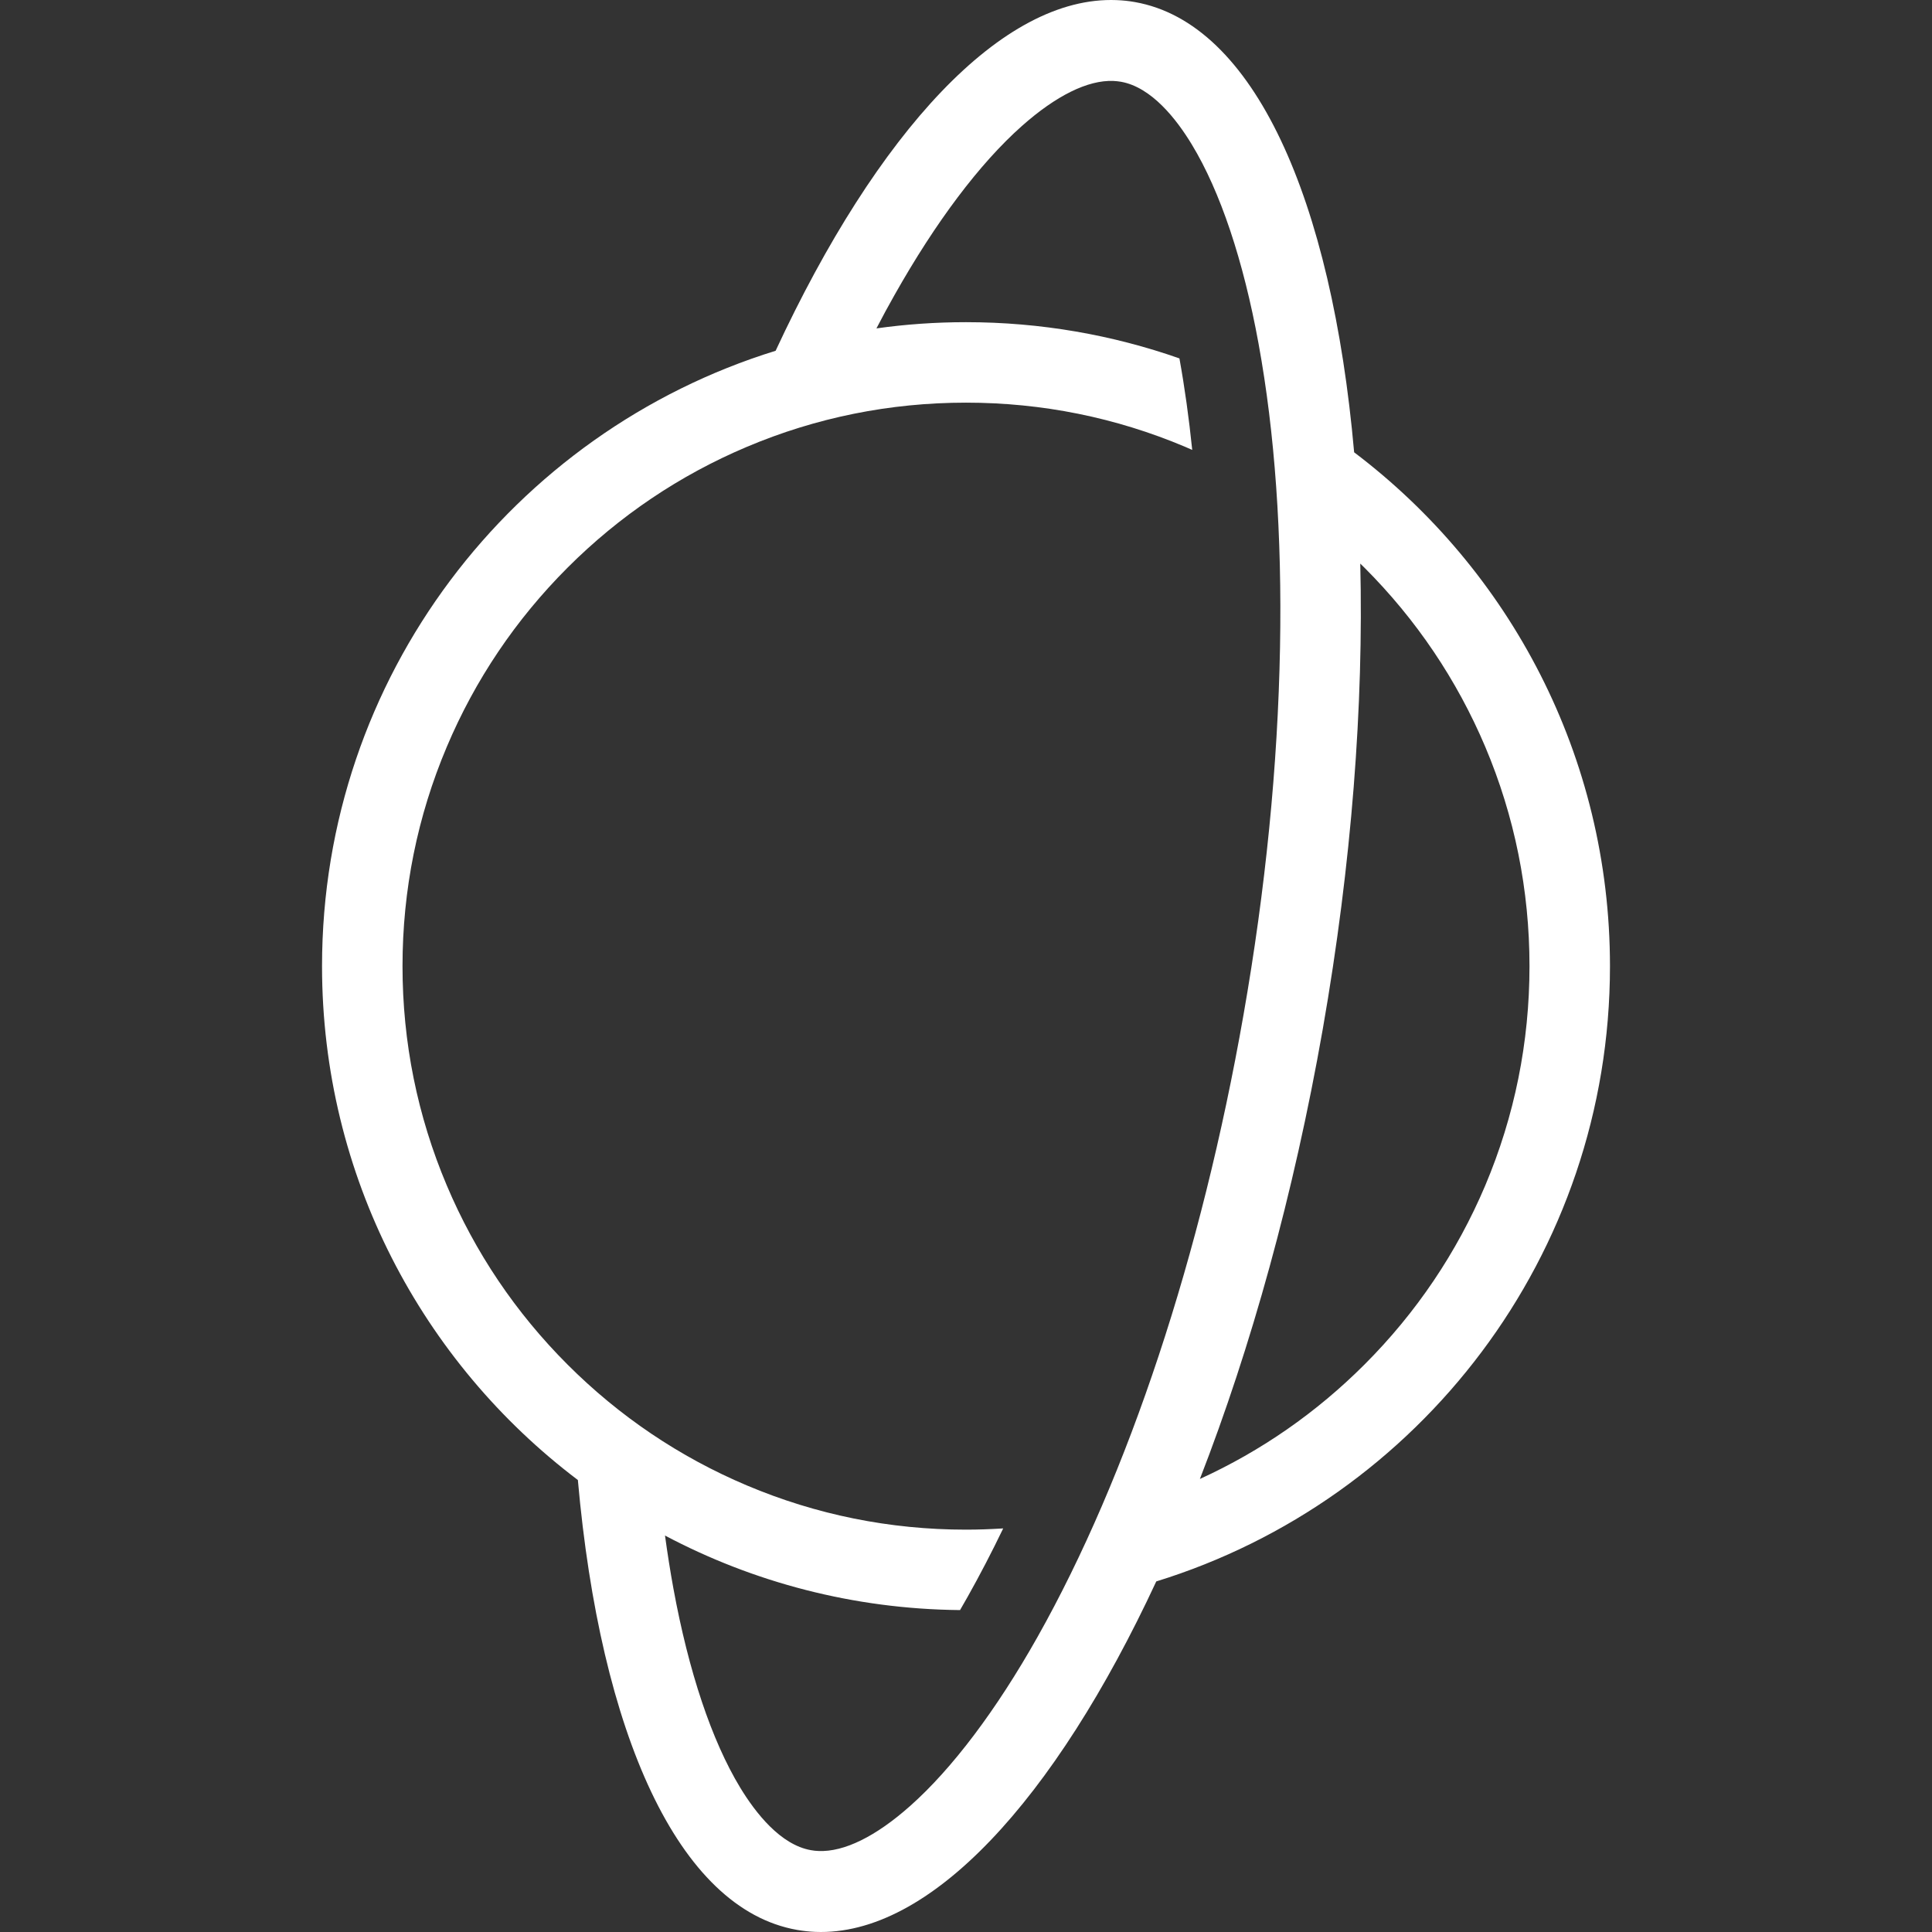 <?xml version="1.0" encoding="iso-8859-1"?>
<!-- Generator: Adobe Illustrator 19.0.0, SVG Export Plug-In . SVG Version: 6.00 Build 0)  -->
<svg xmlns="http://www.w3.org/2000/svg" xmlns:xlink="http://www.w3.org/1999/xlink" version="1.1" id="Layer_1" x="0px" y="0px" viewBox="0 0 512 512" style="enable-background:new 0 0 512 512;" xml:space="preserve" width="512px" height="512px">
<rect x="0" y="0" width="512" height="512" fill="#333333" stroke="none"/>
<g>
	<g>
		<path d="M358.861,119.866C352.924,52.748,332.313,6.123,300.782,0.552c-1.609-0.289-3.234-0.461-4.891-0.523    c-30.25-1.203-63.375,34.922-90.345,92.93c-69.625,21.524-120.204,86.392-120.204,163.08c0,55.618,26.61,105.04,67.798,136.18    c5.953,67.063,26.562,113.658,58.062,119.221c1.625,0.281,3.25,0.469,4.891,0.531c30.267,1.203,63.36-34.892,90.329-92.877    c69.642-21.5,120.237-86.36,120.237-163.055C426.659,200.421,400.05,151.015,358.861,119.866z M274.954,433.812    c-10.937,19.408-22.609,34.892-33.75,44.783c-9.109,8.095-17.5,12.22-24.25,11.938c-0.688-0.016-1.36-0.094-2.048-0.219    c-8.047-1.406-14.641-9.813-18.766-16.61c-7.531-12.438-13.641-30.688-17.688-52.782c-0.828-4.531-1.562-9.203-2.219-13.984    c23.375,12.375,49.97,19.484,78.188,19.75c0.656-1.141,1.312-2.281,1.969-3.438c3.25-5.781,6.406-11.844,9.469-18.203    c-3.281,0.203-6.562,0.328-9.859,0.328c-20.172,0-39.719-3.953-58.11-11.734c-17.781-7.516-33.766-18.297-47.484-32.016    s-24.484-29.688-32-47.469c-7.781-18.406-11.735-37.938-11.735-58.118c0-20.164,3.954-39.727,11.735-58.118    c7.516-17.781,18.281-33.75,32-47.477c13.719-13.719,29.703-24.492,47.484-32.008c18.392-7.781,37.938-11.727,58.11-11.727    s39.719,3.945,58.125,11.727c0.609,0.258,1.219,0.531,1.828,0.797c-0.875-8.477-2-16.57-3.391-24.25    C294.859,88.771,275.828,85.38,256,85.38c-8.062,0-15.984,0.562-23.734,1.648c1.562-3.016,3.156-5.961,4.781-8.828    c10.938-19.407,22.594-34.899,33.75-44.797c9.109-8.086,17.5-12.219,24.25-11.953c0.688,0.031,1.359,0.109,2.031,0.219    c8.047,1.43,14.656,9.828,18.766,16.625c7.547,12.438,13.656,30.688,17.688,52.782c4.313,23.586,6.235,50.672,5.688,80.5    c-0.578,31.258-3.829,64.032-9.688,97.422C318.376,332.608,298.985,391.14,274.954,433.812z M361.595,361.626    c-12.718,12.718-27.375,22.905-43.61,30.312c13.531-34.797,24.86-75.359,32.563-119.219c7.688-43.922,10.844-85.985,9.938-123.361    c0.375,0.359,0.75,0.719,1.109,1.086c13.719,13.727,24.484,29.696,32.017,47.477c7.766,18.391,11.719,37.954,11.719,58.118    c0,20.18-3.953,39.711-11.719,58.118C386.08,331.938,375.314,347.907,361.595,361.626z" fill="#FFFFFF"/>
	</g>
</g>
<g>
</g>
<g>
</g>
<g>
</g>
<g>
</g>
<g>
</g>
<g>
</g>
<g>
</g>
<g>
</g>
<g>
</g>
<g>
</g>
<g>
</g>
<g>
</g>
<g>
</g>
<g>
</g>
<g>
</g>
</svg>
